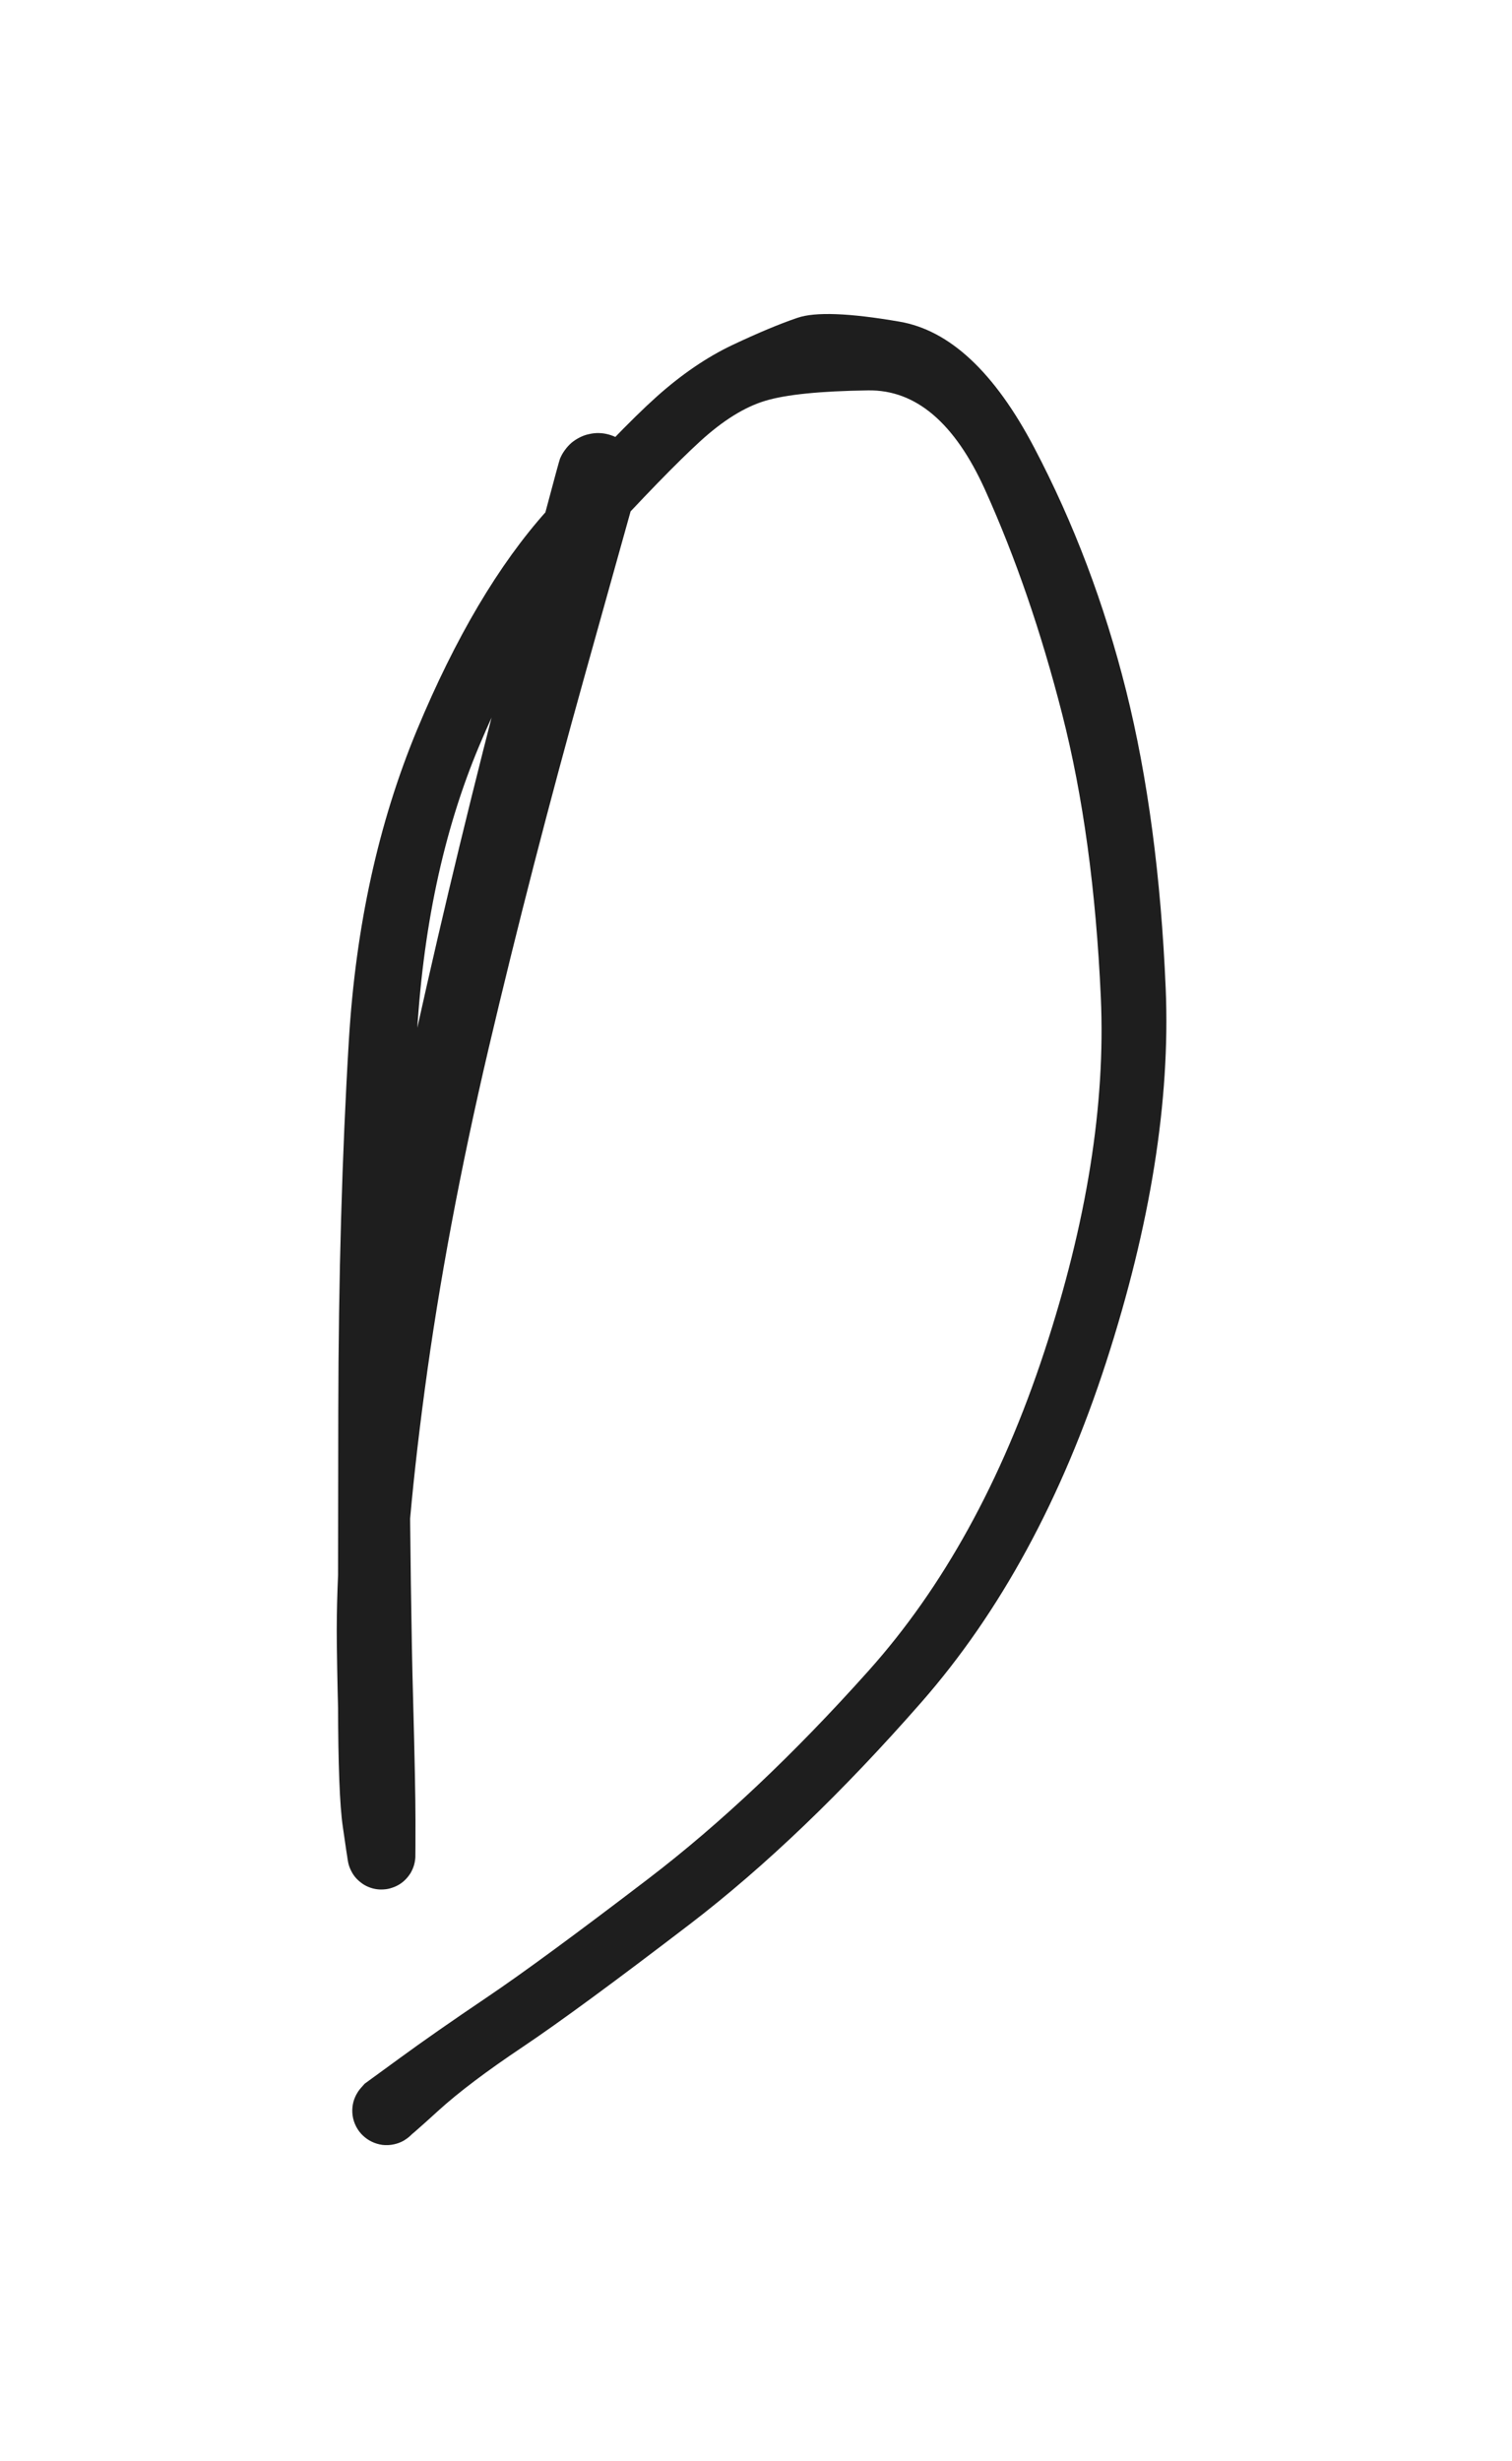 <svg version="1.1" xmlns="http://www.w3.org/2000/svg" viewBox="0 0 134 218" width="134" height="218">
  <!-- svg-source:excalidraw -->
  <!-- payload-type:application/vnd.excalidraw+json --><!-- payload-version:2 --><!-- payload-start -->eyJ2ZXJzaW9uIjoiMSIsImVuY29kaW5nIjoiYnN0cmluZyIsImNvbXByZXNzZWQiOnRydWUsImVuY29kZWQiOiJ4nJ1WTW+bMFx1MDAxOL7nVyB6bdqYQIDetmaH7jBVymGaqmpywFx0VlxmZrZpkkX577OdXGbbUTeHgoR4P1x1MDAxZT9+P3jNYVx1MDAxNFx1MDAwNKHYtyh8XGJCtCsgwSWD2/BW6d9cdTAwMTDjmDbSXHUwMDE0aZnTjlx1MDAxNdqzXHUwMDEyouVcdTAwMGb397Bt79ZYLCnd3Fx1MDAxNbQ+wVx1MDAxMEE1alx1MDAwNJeOL1JcdTAwMGWCg35aRCuGUE+jLVx1MDAxNlV2qfxGXHUwMDFizVxukjRNs1x1MDAxOMyMXHUwMDA35nPJJlApzStIODJcdTAwMTalXG531Vfy81ecd8l4xj/Nk3nxg3HDusKELMSe6E1xKmM3Ni5cdTAwMTjdoO+4XHUwMDE01d9cdTAwMDRY+n+hXHUwMDE47dZVg7hcblx1MDAxZfRa2sJcdTAwMDKLvdJNJr1cdTAwMTY2a72G0eykJOPrZYWYXHUwMDAycMH9SFx0ZYr7XHUwMDA2IHVcdTAwMWL2JSw2a7mFpux9XHUwMDA0g1xybyGTXHUwMDA1MX7bc1Rp3KsqhNeV0Fk26eVIZzaNZuk0y628K5L2qdQlfjXpZLBGT1xu0XSE2DlpynNOXHUwMDFjw1JcdTAwMTm+WN1iluraXHUwMDEynspcbtIoTfNJnmeTidlcdTAwMDDBzeZyOUKLzTud0FJsN6O6zFtgsq+F/v319l3vsamOupLcXHUwMDBiiFwiXHUwMDFikPtcdTAwMTmiqVxyXHUwMDAwYOZHODGAyI9cdTAwMDC5i8hcdTAwMDYjpoNcdTAwMTFgaFx1MDAxY8DP4Vwisiuq4Vx1MDAwMKZ+XHUwMDAwSJ09XVx1MDAxMbbtP/aWXHUwMDAyONVcdTAwMWWDyFx1MDAwYkhcdTAwMDZcdTAwMDJcIjBcdTAwMTRcdTAwMTBcdTAwMGZcdTAwMDTETlLH3qTGme3vb6XEiSD2NmvsdF7mXHUwMDBmOHM71V9cdTAwMDO3J6743lxchjhcdTAwMTn6LXxcdTAwMDAxeG7YiNFcdTAwMDUyJJCLR1rXWMix/KxG6uX45bjuiFx1MDAxY9rPTI76jqmTTbDOmsNn/WnSa+1xdKZcYuWPxEJIsLSd/lx1MDAxNuRcdTAwMTGDy1x1MDAwNf6NXHUwMDFjmvBccqPt5/+fctLxqNeUp7smO1x1MDAxY0fHP+Pss1x1MDAxMCJ9<!-- payload-end -->
  <defs>
    <style class="style-fonts">
      @font-face {
        font-family: "Virgil";
        src: url("https://unpkg.com/@excalidraw/excalidraw@undefined/dist/excalidraw-assets/Virgil.woff2");
      }
      @font-face {
        font-family: "Cascadia";
        src: url("https://unpkg.com/@excalidraw/excalidraw@undefined/dist/excalidraw-assets/Cascadia.woff2");
      }
      @font-face {
        font-family: "Assistant";
        src: url("https://unpkg.com/@excalidraw/excalidraw@undefined/dist/excalidraw-assets/Assistant-Regular.woff2");
      }
    </style>
    
  </defs>
  <rect x="0" y="0" width="134" height="218" fill="transparent"/><g transform="translate(53 42) rotate(0 14 67)" stroke="none"><path fill="#1e1e1e" d="M 3.54,0.96 Q 3.54,0.96 -1.19,17.88 -5.92,34.81 -9.69,50.84 -13.45,66.87 -15.35,81.04 -17.25,95.20 -17.22,103.96 -17.19,112.72 -16.91,117.00 -16.64,121.29 -16.41,121.72 -16.18,122.15 -16.19,122.51 -16.21,122.87 -16.31,123.22 -16.42,123.57 -16.60,123.89 -16.79,124.20 -17.04,124.46 -17.30,124.73 -17.61,124.92 -17.92,125.11 -18.27,125.22 -18.61,125.34 -18.98,125.36 -19.34,125.39 -19.70,125.33 -20.06,125.27 -20.40,125.12 -20.73,124.98 -21.02,124.75 -21.31,124.53 -21.54,124.25 -21.77,123.96 -21.92,123.63 -22.08,123.30 -22.15,122.94 -22.22,122.59 -22.62,119.80 -23.03,117.01 -23.04,108.90 -23.05,100.79 -23.02,83.02 -22.99,65.25 -22.08,50.11 -21.16,34.98 -16.05,22.67 -10.93,10.36 -4.53,3.23 1.86,-3.88 5.18,-6.85 8.50,-9.82 11.91,-11.44 15.32,-13.05 17.68,-13.85 20.04,-14.66 26.71,-13.51 33.39,-12.37 38.65,-2.36 43.91,7.64 46.80,19.17 49.68,30.70 50.31,45.57 50.93,60.44 45.04,78.63 39.15,96.81 28.65,108.79 18.15,120.77 8.15,128.43 -1.85,136.08 -6.67,139.31 -11.48,142.53 -14.13,144.94 -16.78,147.36 -17.21,147.61 -17.65,147.86 -18.14,147.95 -18.63,148.05 -19.12,147.99 -19.62,147.92 -20.07,147.70 -20.52,147.48 -20.87,147.13 -21.23,146.78 -21.45,146.34 -21.68,145.89 -21.75,145.39 -21.82,144.90 -21.73,144.41 -21.64,143.92 -21.39,143.48 -21.15,143.04 -20.78,142.71 -20.41,142.37 -19.95,142.17 -19.49,141.97 -19.00,141.93 -18.50,141.88 -18.01,142.00 -17.53,142.12 -17.10,142.39 -16.68,142.65 -16.36,143.04 -16.05,143.43 -15.87,143.90 -15.70,144.36 -15.68,144.86 -15.67,145.36 -15.81,145.84 -15.95,146.32 -16.24,146.73 -16.53,147.14 -16.94,147.43 -17.34,147.72 -17.82,147.87 -18.29,148.02 -18.79,148.01 -19.29,148.00 -19.76,147.83 -20.23,147.66 -20.62,147.35 -21.02,147.04 -21.29,146.62 -21.56,146.20 -21.68,145.72 -21.81,145.23 -21.77,144.73 -21.73,144.24 -21.54,143.78 -21.34,143.32 -21.01,142.94 -20.68,142.57 -20.68,142.57 -20.68,142.57 -17.58,140.31 -14.49,138.05 -9.82,134.90 -5.16,131.76 4.44,124.43 14.04,117.10 23.97,106.00 33.90,94.91 39.55,77.73 45.20,60.56 44.56,46.35 43.92,32.14 41.13,21.24 38.34,10.34 34.31,1.41 30.28,-7.52 23.93,-7.42 17.58,-7.33 14.83,-6.50 12.08,-5.68 9.04,-2.90 6.00,-0.12 0.13,6.26 -5.72,12.66 -10.52,24.04 -15.32,35.42 -16.09,50.33 -16.86,65.23 -16.74,82.97 -16.61,100.70 -16.39,108.49 -16.18,116.28 -16.18,119.21 -16.18,122.14 -16.19,122.51 -16.21,122.87 -16.31,123.22 -16.42,123.57 -16.60,123.89 -16.79,124.20 -17.04,124.46 -17.30,124.73 -17.61,124.92 -17.92,125.11 -18.27,125.22 -18.61,125.34 -18.98,125.36 -19.34,125.39 -19.70,125.33 -20.06,125.27 -20.40,125.12 -20.73,124.98 -21.02,124.75 -21.31,124.53 -21.54,124.25 -21.77,123.96 -21.92,123.63 -22.08,123.30 -22.15,122.94 -22.22,122.59 -22.26,122.16 -22.30,121.74 -22.66,117.25 -23.03,112.77 -23.15,103.60 -23.26,94.43 -21.46,79.94 -19.66,65.46 -16.06,49.24 -12.47,33.03 -8.00,16.03 -3.54,-0.96 -3.37,-1.37 -3.20,-1.78 -2.94,-2.13 -2.68,-2.49 -2.35,-2.78 -2.01,-3.06 -1.61,-3.26 -1.22,-3.46 -0.78,-3.55 -0.35,-3.65 0.08,-3.64 0.52,-3.63 0.95,-3.51 1.38,-3.39 1.76,-3.18 2.15,-2.97 2.47,-2.66 2.80,-2.36 3.04,-1.99 3.28,-1.62 3.43,-1.21 3.58,-0.79 3.62,-0.35 3.66,0.08 3.60,0.52 3.54,0.96 3.54,0.96 L 3.54,0.96 Z"/></g></svg>